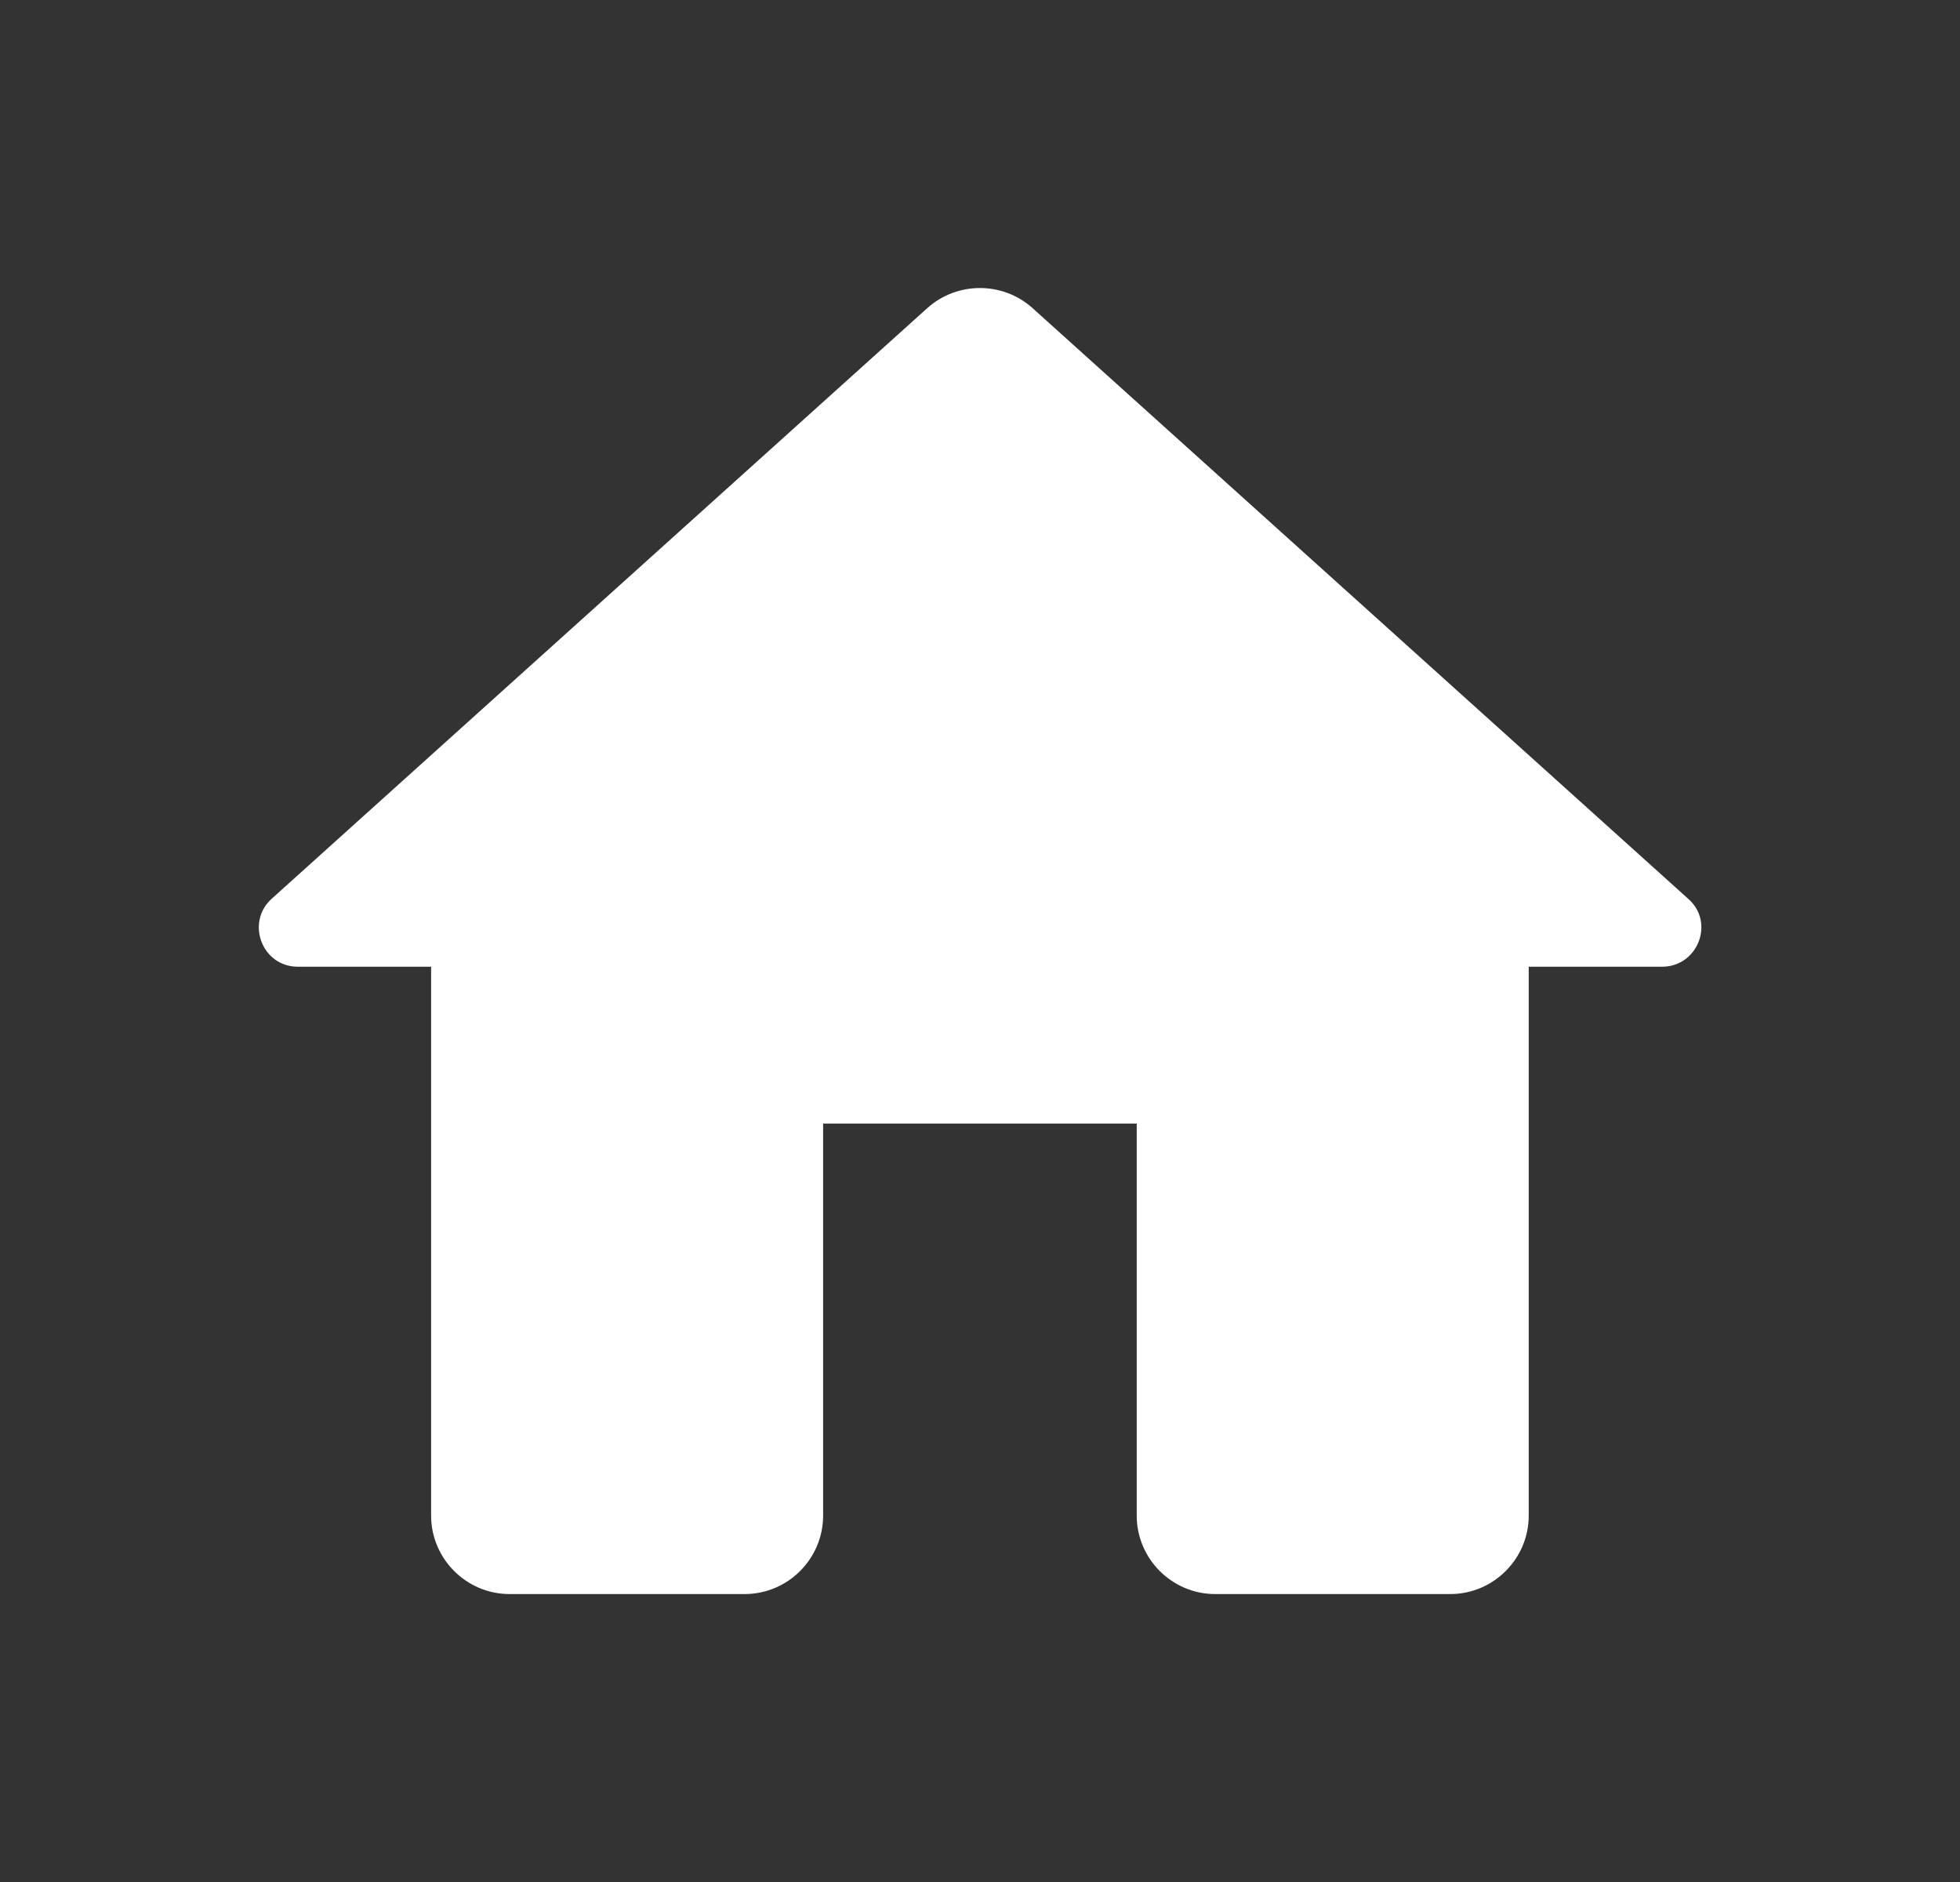 <svg width="25" height="24" viewBox="0 0 25 24" fill="none" xmlns="http://www.w3.org/2000/svg">
<rect x="0" y="0" width="25" height="24" fill="#333333" stroke="none"/>
<path d="M10.499 19.328V14.328H14.499V19.328C14.499 19.878 14.949 20.328 15.499 20.328H18.499C19.049 20.328 19.499 19.878 19.499 19.328V12.328H21.199C21.659 12.328 21.879 11.758 21.529 11.458L13.169 3.928C12.789 3.588 12.209 3.588 11.829 3.928L3.469 11.458C3.129 11.758 3.339 12.328 3.799 12.328H5.499V19.328C5.499 19.878 5.949 20.328 6.499 20.328H9.499C10.049 20.328 10.499 19.878 10.499 19.328Z" fill="white"/>
</svg>

